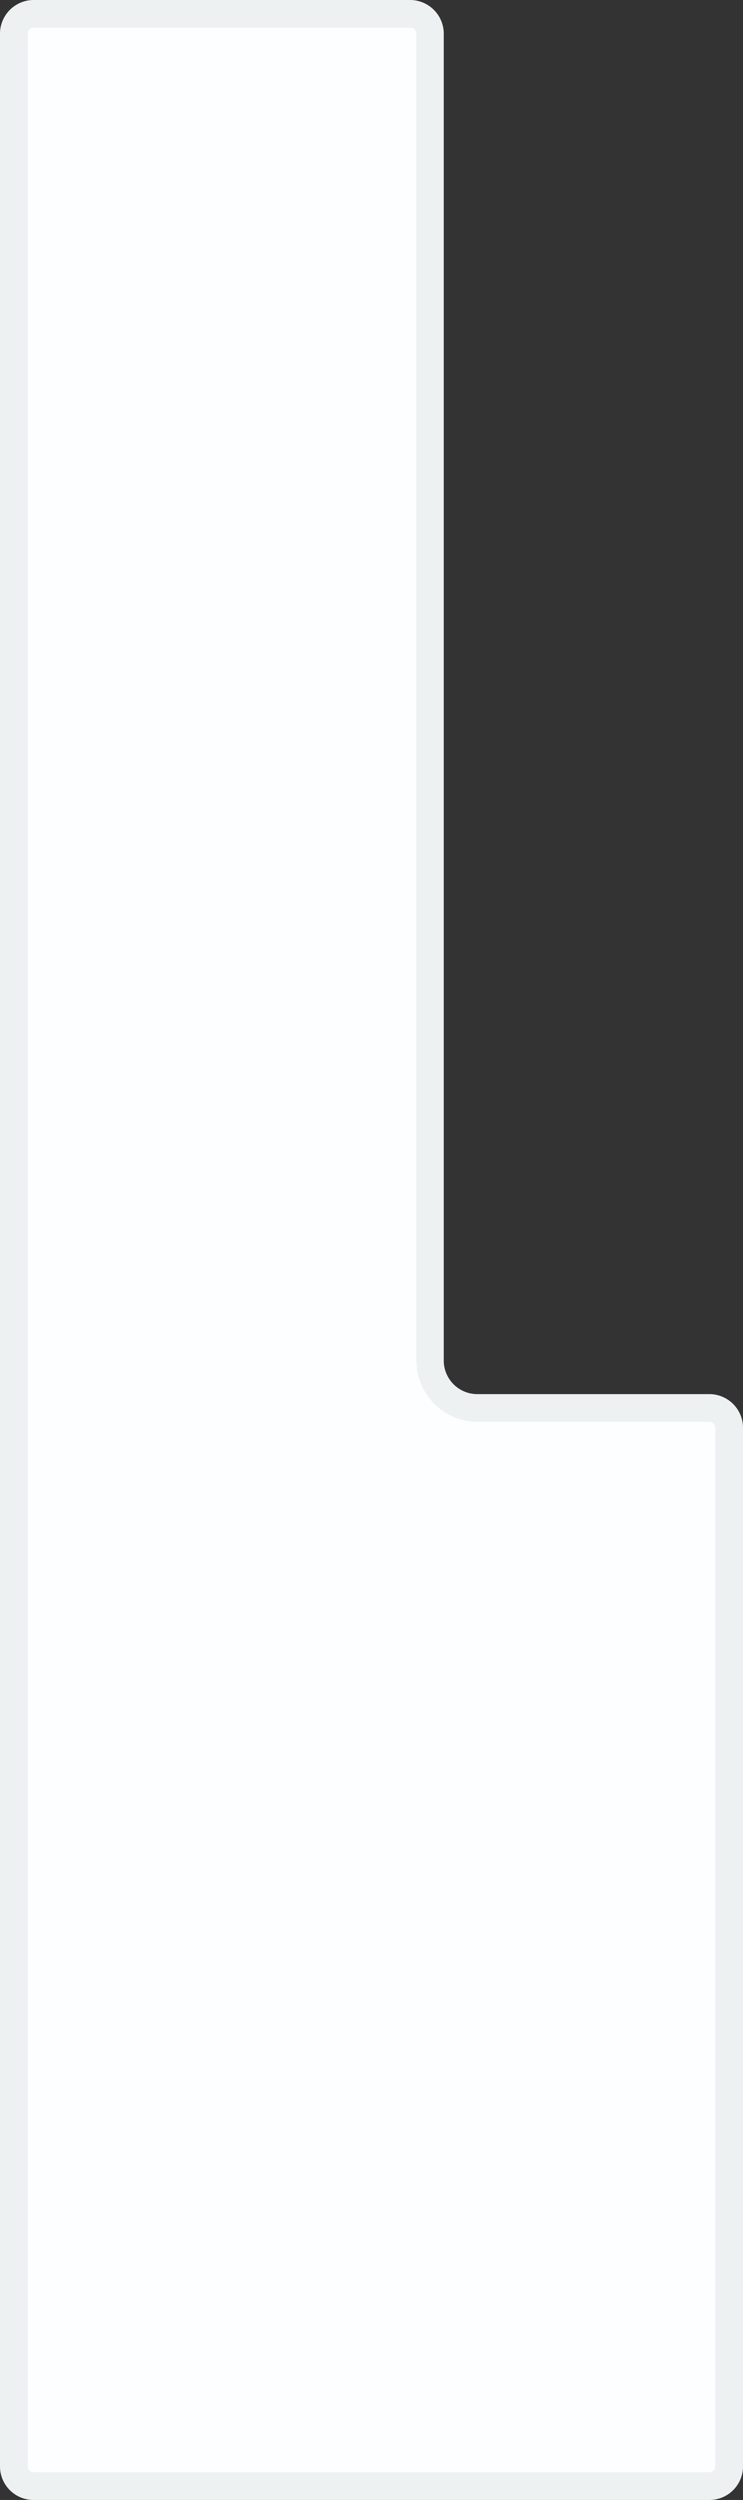 <svg id="Layer_3" data-name="Layer 3" xmlns="http://www.w3.org/2000/svg" viewBox="0 0 53.58 180.22"><rect x="0" y="0" width="53.58" height="180.22" fill="#333333" stroke="none"/><defs><style>.cls-1{fill:#fcfeff;}.cls-2{fill:#edf1f2;}</style></defs><title>C1</title><path class="cls-1" d="M2.42,179.22A1.43,1.43,0,0,1,1,177.8V2.45A1.43,1.43,0,0,1,2.42,1H29.61A1.43,1.43,0,0,1,31,2.45V98.08a3.42,3.42,0,0,0,3.42,3.42h16.7a1.43,1.43,0,0,1,1.43,1.43V177.8a1.43,1.43,0,0,1-1.43,1.42Z"/><path class="cls-2" d="M29.61,2a.42.42,0,0,1,.42.43V98.08a4.42,4.42,0,0,0,4.42,4.42h16.7a.43.43,0,0,1,.43.43V177.8a.42.42,0,0,1-.43.42H2.42A.42.42,0,0,1,2,177.8V2.45A.42.42,0,0,1,2.42,2H29.61m0-2H2.42A2.43,2.43,0,0,0,0,2.45V177.8a2.42,2.42,0,0,0,2.42,2.42H51.15a2.42,2.42,0,0,0,2.43-2.42V102.93a2.43,2.43,0,0,0-2.43-2.43H34.45A2.42,2.42,0,0,1,32,98.08V2.45A2.43,2.43,0,0,0,29.61,0Z"/></svg>